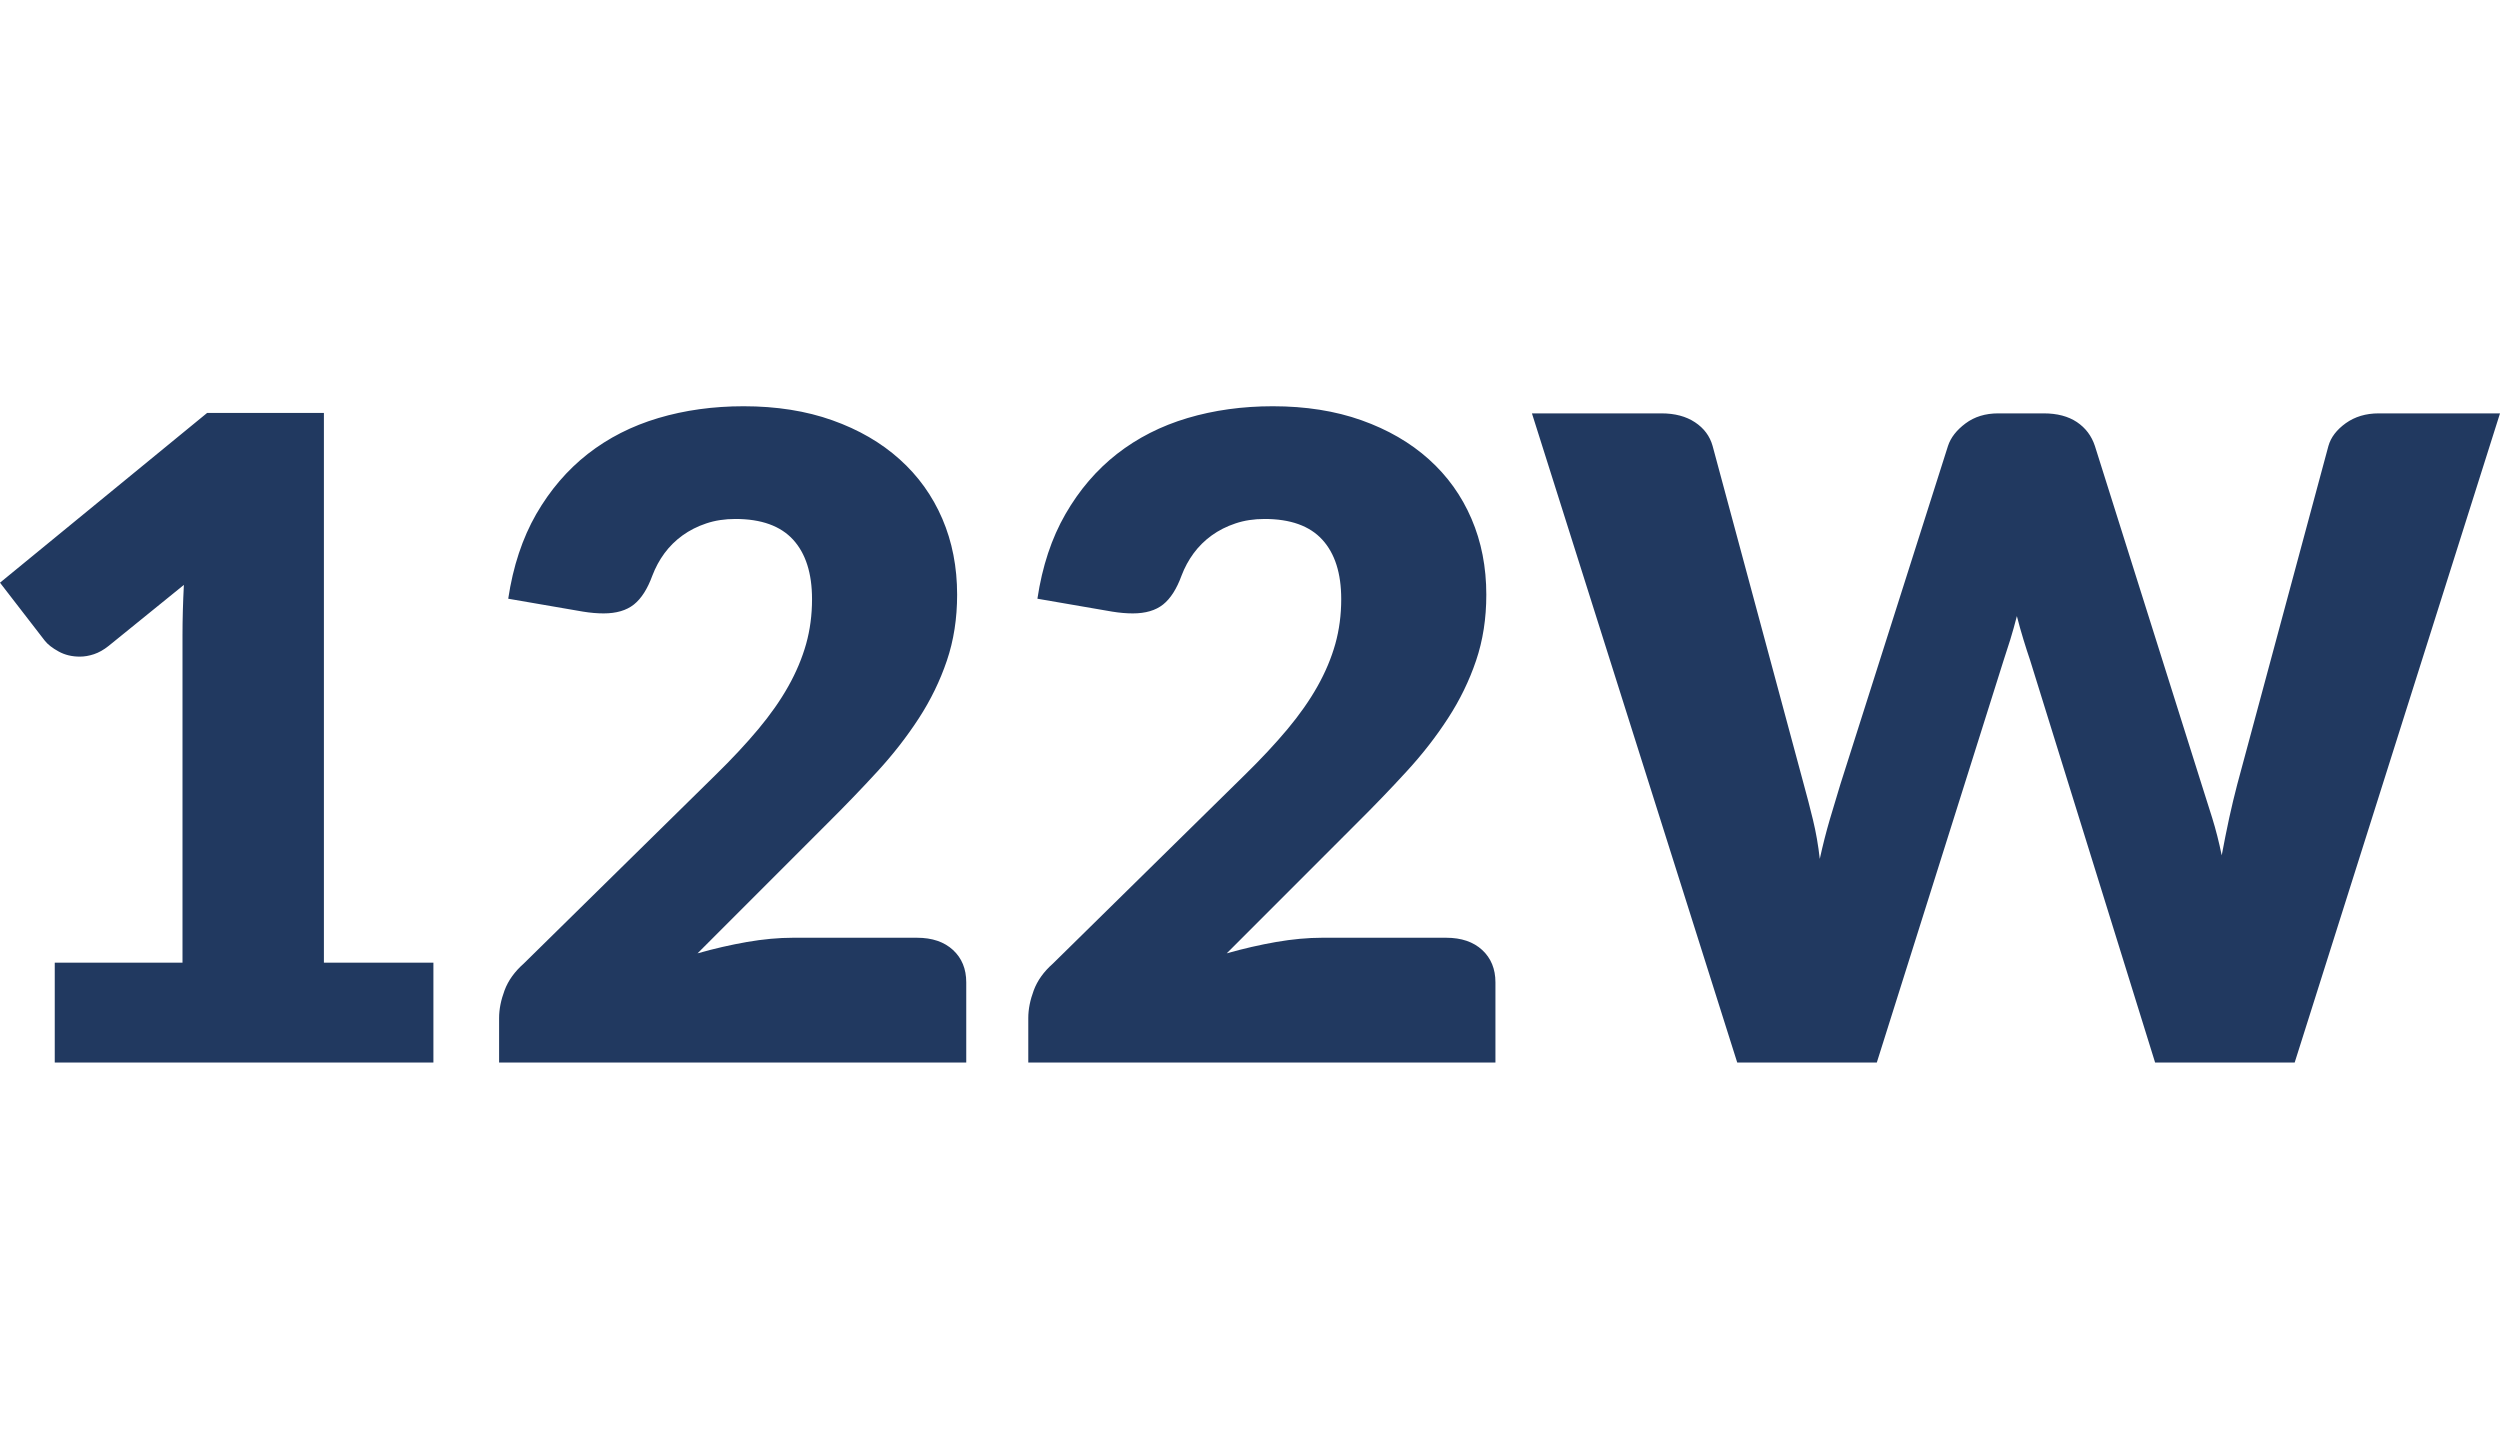 <svg width="80" height="46" viewBox="0 0 80 46" fill="none" xmlns="http://www.w3.org/2000/svg">
  <path fill-rule="evenodd" clip-rule="evenodd" d="M10.365 13.214V30.806H13.869V34H1.752V30.806H5.84V20.328C5.84 19.814 5.855 19.278 5.884 18.717L3.475 20.67C3.319 20.794 3.163 20.882 3.008 20.934C2.851 20.986 2.701 21.012 2.555 21.012C2.302 21.012 2.076 20.958 1.877 20.848C1.677 20.739 1.528 20.623 1.431 20.499L0 18.646L6.628 13.214H10.365ZM23.796 13C24.847 13 25.794 13.149 26.635 13.449C27.477 13.748 28.195 14.164 28.788 14.697C29.382 15.229 29.837 15.863 30.154 16.6C30.47 17.336 30.628 18.146 30.628 19.031C30.628 19.791 30.519 20.494 30.3 21.14C30.081 21.787 29.781 22.402 29.402 22.986C29.022 23.571 28.582 24.137 28.081 24.683C27.579 25.23 27.046 25.784 26.482 26.344L22.321 30.507C22.856 30.355 23.384 30.234 23.905 30.143C24.426 30.053 24.915 30.008 25.372 30.008H29.344C29.83 30.008 30.214 30.139 30.497 30.4C30.779 30.661 30.92 31.006 30.92 31.434V34H15.971V32.574C15.971 32.299 16.029 32.004 16.146 31.691C16.263 31.377 16.468 31.092 16.759 30.835L22.891 24.805C23.416 24.291 23.873 23.802 24.263 23.336C24.652 22.87 24.974 22.412 25.227 21.96C25.48 21.509 25.669 21.057 25.796 20.606C25.922 20.154 25.985 19.677 25.985 19.173C25.985 18.346 25.783 17.712 25.38 17.27C24.975 16.828 24.36 16.607 23.533 16.607C23.192 16.607 22.881 16.654 22.598 16.75C22.316 16.844 22.063 16.973 21.84 17.134C21.616 17.296 21.424 17.486 21.263 17.704C21.102 17.923 20.974 18.161 20.876 18.418C20.72 18.845 20.523 19.154 20.285 19.344C20.046 19.534 19.723 19.629 19.314 19.629C19.216 19.629 19.112 19.624 19 19.615C18.888 19.605 18.774 19.591 18.657 19.572L16.263 19.159C16.418 18.123 16.718 17.22 17.16 16.45C17.604 15.68 18.154 15.039 18.81 14.525C19.468 14.012 20.219 13.63 21.066 13.378C21.912 13.126 22.823 13 23.796 13ZM40.73 13C41.781 13 42.727 13.149 43.57 13.449C44.411 13.748 45.129 14.164 45.723 14.697C46.316 15.229 46.771 15.863 47.087 16.6C47.404 17.336 47.562 18.146 47.562 19.031C47.562 19.791 47.453 20.494 47.234 21.14C47.015 21.787 46.715 22.402 46.335 22.986C45.956 23.571 45.516 24.137 45.014 24.683C44.513 25.23 43.98 25.784 43.416 26.344L39.255 30.507C39.79 30.355 40.318 30.234 40.839 30.143C41.36 30.053 41.849 30.008 42.306 30.008H46.278C46.764 30.008 47.148 30.139 47.431 30.4C47.712 30.661 47.854 31.006 47.854 31.434V34H32.905V32.574C32.905 32.299 32.963 32.004 33.08 31.691C33.197 31.377 33.401 31.092 33.693 30.835L39.825 24.805C40.35 24.291 40.807 23.802 41.197 23.336C41.586 22.87 41.907 22.412 42.161 21.96C42.414 21.509 42.603 21.057 42.73 20.606C42.856 20.154 42.919 19.677 42.919 19.173C42.919 18.346 42.718 17.712 42.314 17.27C41.91 16.828 41.294 16.607 40.467 16.607C40.126 16.607 39.815 16.654 39.533 16.75C39.25 16.844 38.997 16.973 38.774 17.134C38.55 17.296 38.358 17.486 38.197 17.704C38.036 17.923 37.907 18.161 37.81 18.418C37.654 18.845 37.457 19.154 37.219 19.344C36.98 19.534 36.657 19.629 36.248 19.629C36.151 19.629 36.046 19.624 35.934 19.615C35.822 19.605 35.708 19.591 35.591 19.572L33.197 19.159C33.352 18.123 33.651 17.22 34.095 16.45C34.538 15.68 35.087 15.039 35.744 14.525C36.402 14.012 37.153 13.63 38 13.378C38.847 13.126 39.757 13 40.73 13ZM53.167 13.228C53.596 13.228 53.953 13.323 54.24 13.513C54.527 13.703 54.715 13.955 54.803 14.269L57.722 25.104C57.819 25.456 57.917 25.831 58.014 26.23C58.111 26.63 58.184 27.047 58.233 27.485C58.331 27.038 58.438 26.617 58.554 26.223C58.671 25.829 58.783 25.456 58.89 25.104L62.336 14.269C62.423 14.003 62.61 13.763 62.897 13.549C63.184 13.335 63.532 13.228 63.942 13.228H65.401C65.829 13.228 66.182 13.321 66.46 13.506C66.737 13.692 66.929 13.946 67.036 14.269L70.452 25.104C70.56 25.437 70.671 25.79 70.788 26.166C70.905 26.541 71.007 26.943 71.095 27.371C71.173 26.953 71.253 26.553 71.335 26.173C71.418 25.793 71.504 25.437 71.591 25.104L74.51 14.269C74.588 13.993 74.774 13.751 75.065 13.542C75.358 13.333 75.708 13.228 76.117 13.228H80L73.43 34H68.963L64.963 21.126C64.895 20.927 64.824 20.708 64.752 20.471C64.678 20.233 64.608 19.981 64.54 19.715C64.472 19.981 64.401 20.233 64.328 20.471C64.255 20.708 64.184 20.927 64.117 21.126L60.058 34H55.591L49.022 13.228H53.167Z" fill="#213960"/>
</svg>
